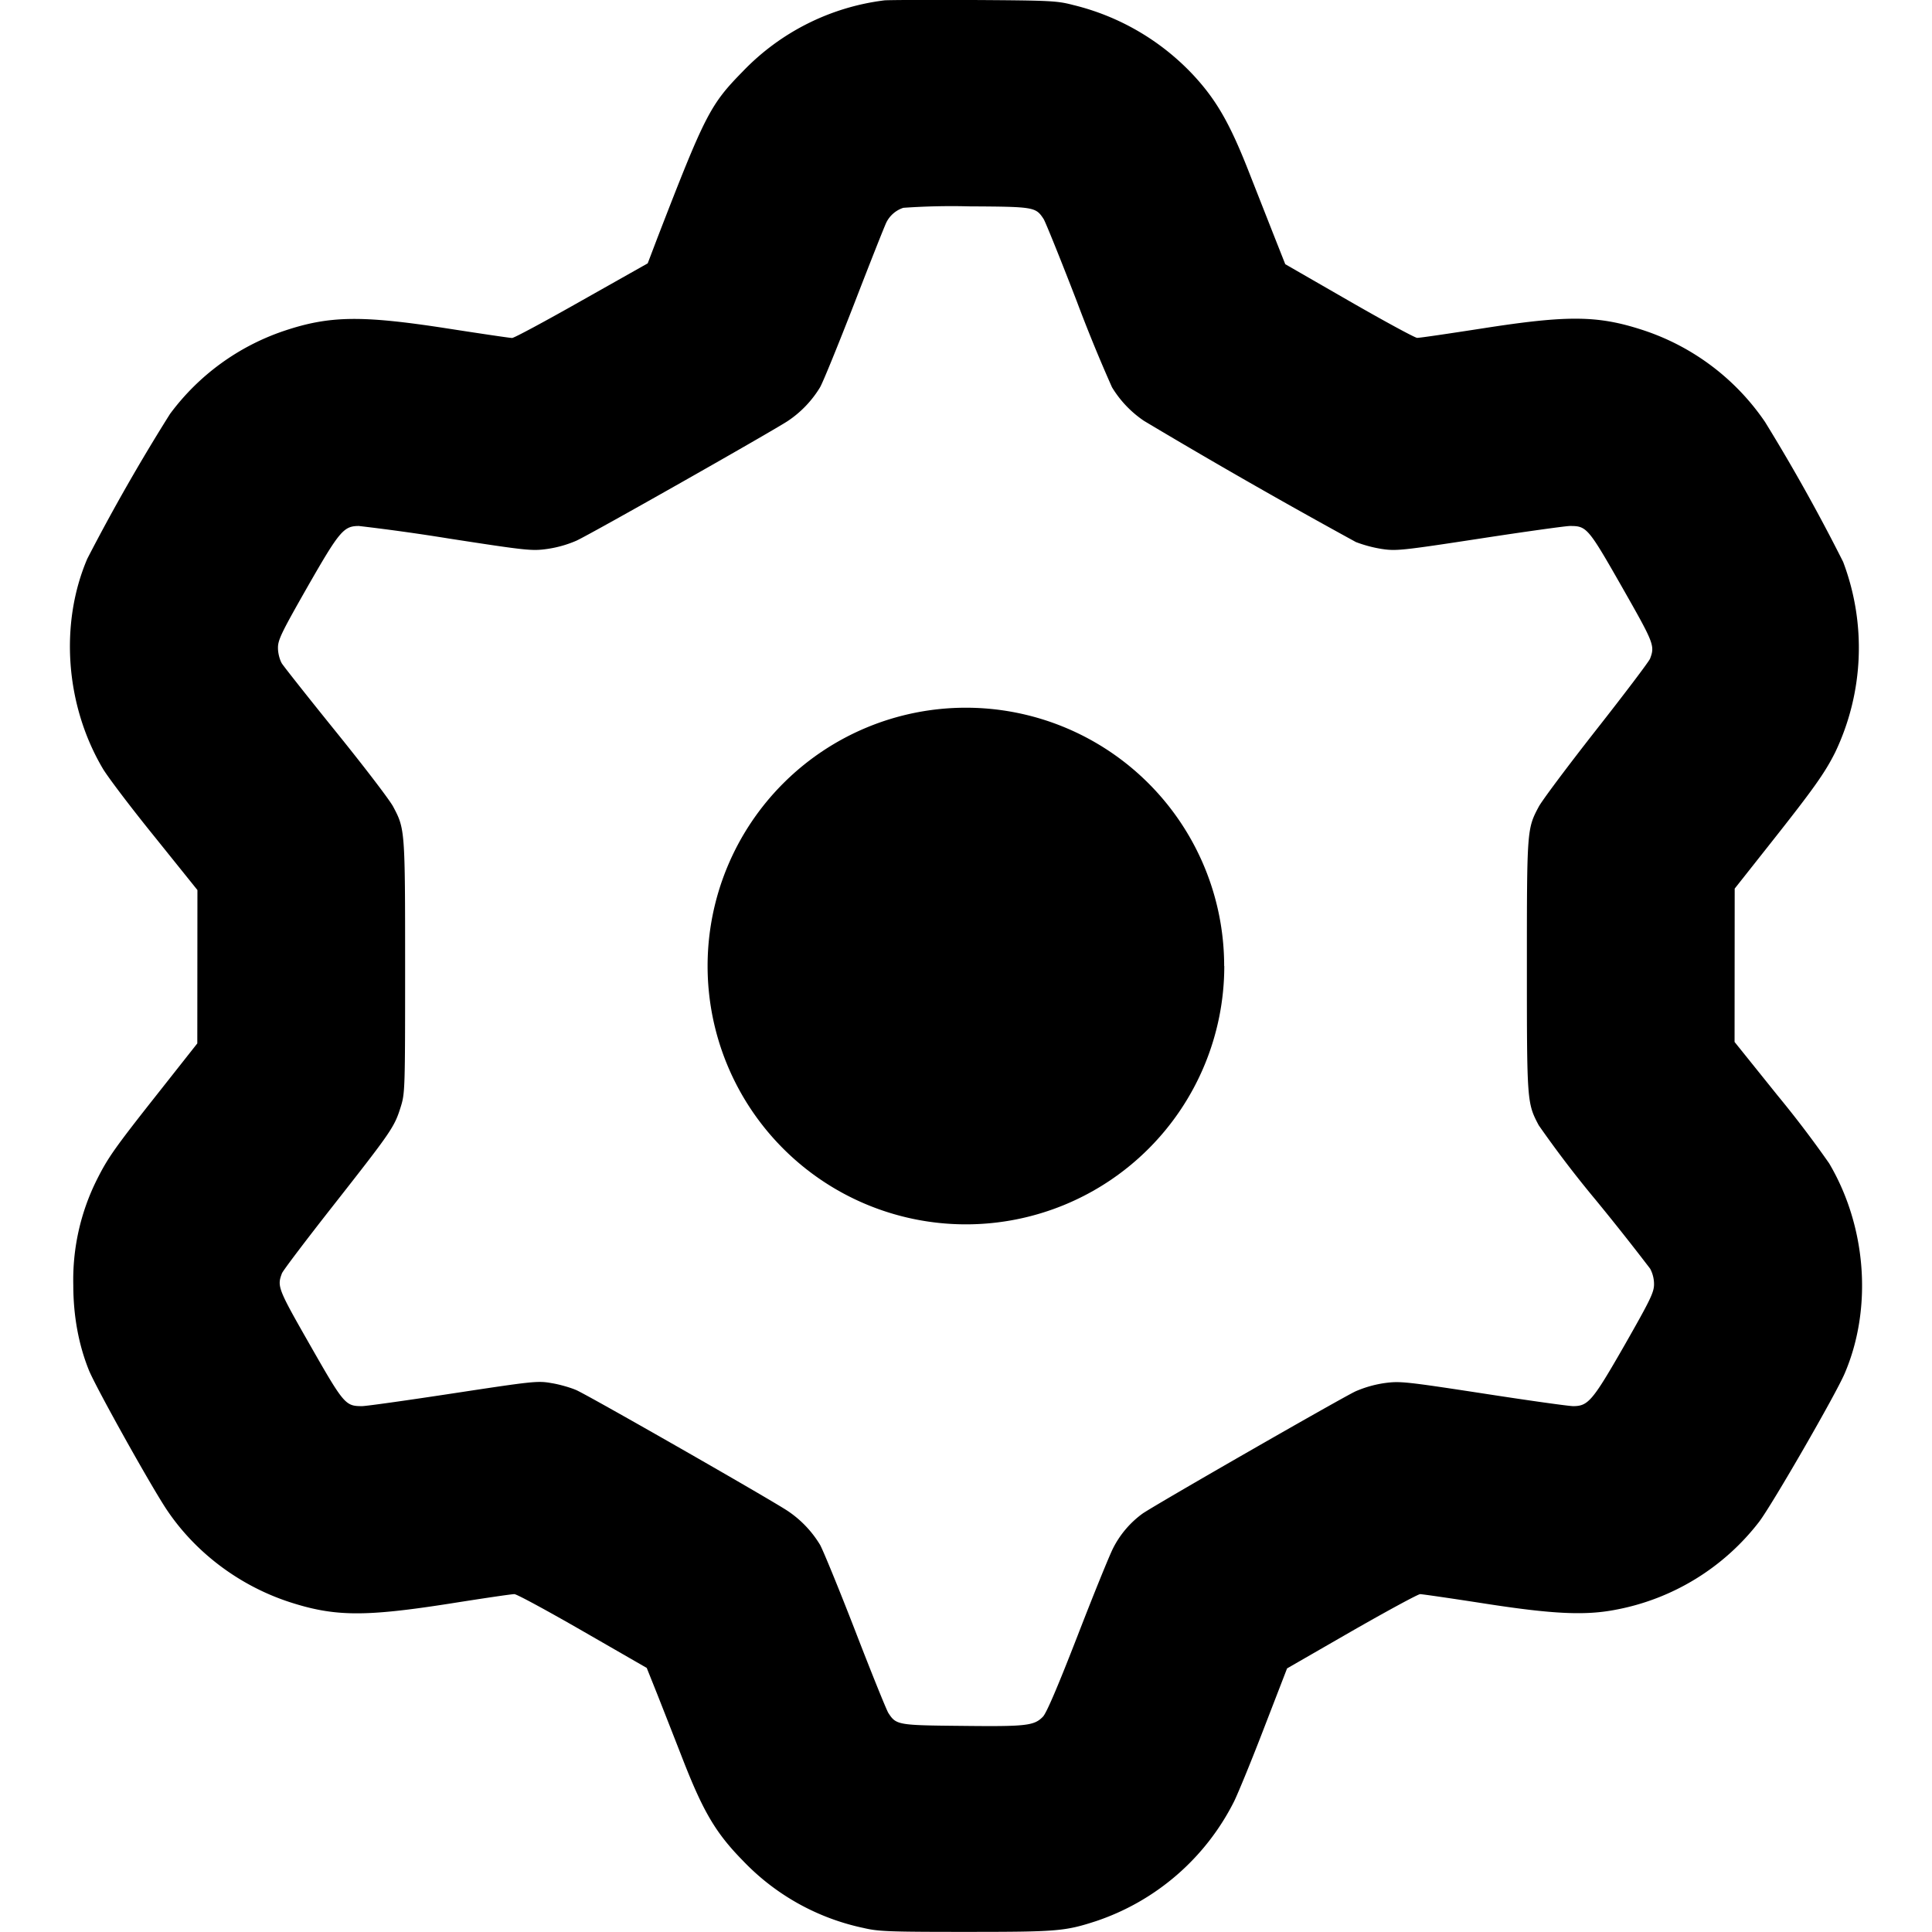 <svg xmlns="http://www.w3.org/2000/svg" width="16" height="16" fill="none">
  <g fill="currentColor" clip-path="url(#a)">
    <path fill-rule="evenodd" d="M7.324.003a1.958 1.958 0 0 0-1.172.588c-.271.276-.312.356-.708 1.38l-.08.21-.546.308c-.3.17-.56.31-.577.31-.018 0-.26-.036-.537-.079-.71-.11-.975-.106-1.351.02a1.95 1.95 0 0 0-.945.688 16.294 16.294 0 0 0-.685 1.199c-.231.54-.181 1.215.129 1.739.039.066.23.319.427.562l.356.443-.001 1.27-.318.403c-.37.468-.422.543-.515.728a1.854 1.854 0 0 0-.194.871c0 .254.044.493.129.704.057.141.517.966.647 1.159.238.354.602.627 1.016.762.371.12.617.123 1.322.013.277-.044.52-.08.539-.079.02 0 .274.138.566.306l.53.305.088.22a181 181 0 0 1 .218.556c.165.42.269.595.49.82a1.93 1.93 0 0 0 1.001.558c.122.029.216.032.847.032.756 0 .818-.005 1.077-.089a1.987 1.987 0 0 0 1.143-.991c.036-.074.15-.352.252-.618l.187-.484.535-.308c.295-.169.55-.307.567-.307.017 0 .258.035.535.078.566.088.834.1 1.085.051a1.953 1.953 0 0 0 1.188-.729c.11-.146.634-1.054.708-1.228.231-.54.181-1.216-.129-1.74a8.887 8.887 0 0 0-.427-.562l-.356-.443.001-1.27.291-.368c.364-.46.456-.59.542-.762a2.01 2.01 0 0 0 .065-1.576 15.351 15.351 0 0 0-.647-1.159 1.964 1.964 0 0 0-1.016-.762c-.37-.12-.616-.123-1.326-.012-.278.043-.52.079-.539.078-.017 0-.27-.137-.562-.305l-.53-.305-.091-.23-.22-.559c-.152-.384-.263-.576-.453-.78a2.013 2.013 0 0 0-.99-.577C8.753.006 8.702.004 8.06 0c-.377-.002-.708 0-.736.003Zm.157 1.718a.24.24 0 0 0-.14.12c-.013.025-.132.325-.264.667-.133.342-.261.657-.286.7a.891.891 0 0 1-.266.278c-.12.08-1.618.93-1.752.992a.95.95 0 0 1-.24.068c-.128.018-.168.014-.815-.086a17.08 17.08 0 0 0-.746-.104c-.126 0-.161.042-.426.505-.214.376-.244.437-.244.504 0 .045.014.098.032.129.018.028.221.285.453.572.231.286.443.563.47.616.097.183.098.192.098 1.327 0 1.029-.001 1.045-.038 1.163-.051.162-.077.2-.552.805-.228.29-.422.546-.43.568-.041.108-.034.127.228.586.285.5.297.514.435.514.035 0 .375-.048.756-.106.657-.1.699-.105.811-.085.065.01.159.037.207.058.1.043 1.615.909 1.753 1.002a.894.894 0 0 1 .266.279c.024.042.156.363.292.714.135.35.259.656.274.679.065.1.077.102.611.107.533.006.597-.001.67-.077.03-.033.121-.245.287-.672.133-.344.265-.668.293-.722a.802.802 0 0 1 .244-.287c.11-.076 1.645-.957 1.765-1.013a.947.947 0 0 1 .24-.068c.128-.017.168-.013.815.086.374.058.71.105.746.105.125 0 .161-.043.426-.505.214-.376.244-.437.244-.505a.272.272 0 0 0-.032-.128 20.518 20.518 0 0 0-.453-.572 9.112 9.112 0 0 1-.47-.616c-.097-.184-.098-.193-.098-1.319 0-1.125.001-1.136.097-1.317.027-.052.243-.34.479-.641.236-.3.436-.565.444-.587.041-.108.033-.127-.228-.586-.285-.5-.296-.513-.435-.513-.035 0-.373.047-.75.105-.647.099-.691.103-.81.085a1.083 1.083 0 0 1-.213-.057 53.518 53.518 0 0 1-1.754-1.003.895.895 0 0 1-.266-.279 12.888 12.888 0 0 1-.292-.713c-.135-.35-.259-.656-.274-.68-.066-.1-.076-.102-.617-.105a5.688 5.688 0 0 0-.545.012Z" clip-rule="evenodd"/>
    <path d="M10.139 8A2.139 2.139 0 1 1 5.86 8a2.139 2.139 0 0 1 4.278 0Z"/>
  </g>
  <defs>
    <clipPath id="a">
      <path fill="#fff" d="M0 0h16v16H0z"/>
    </clipPath>
  </defs>
</svg>
